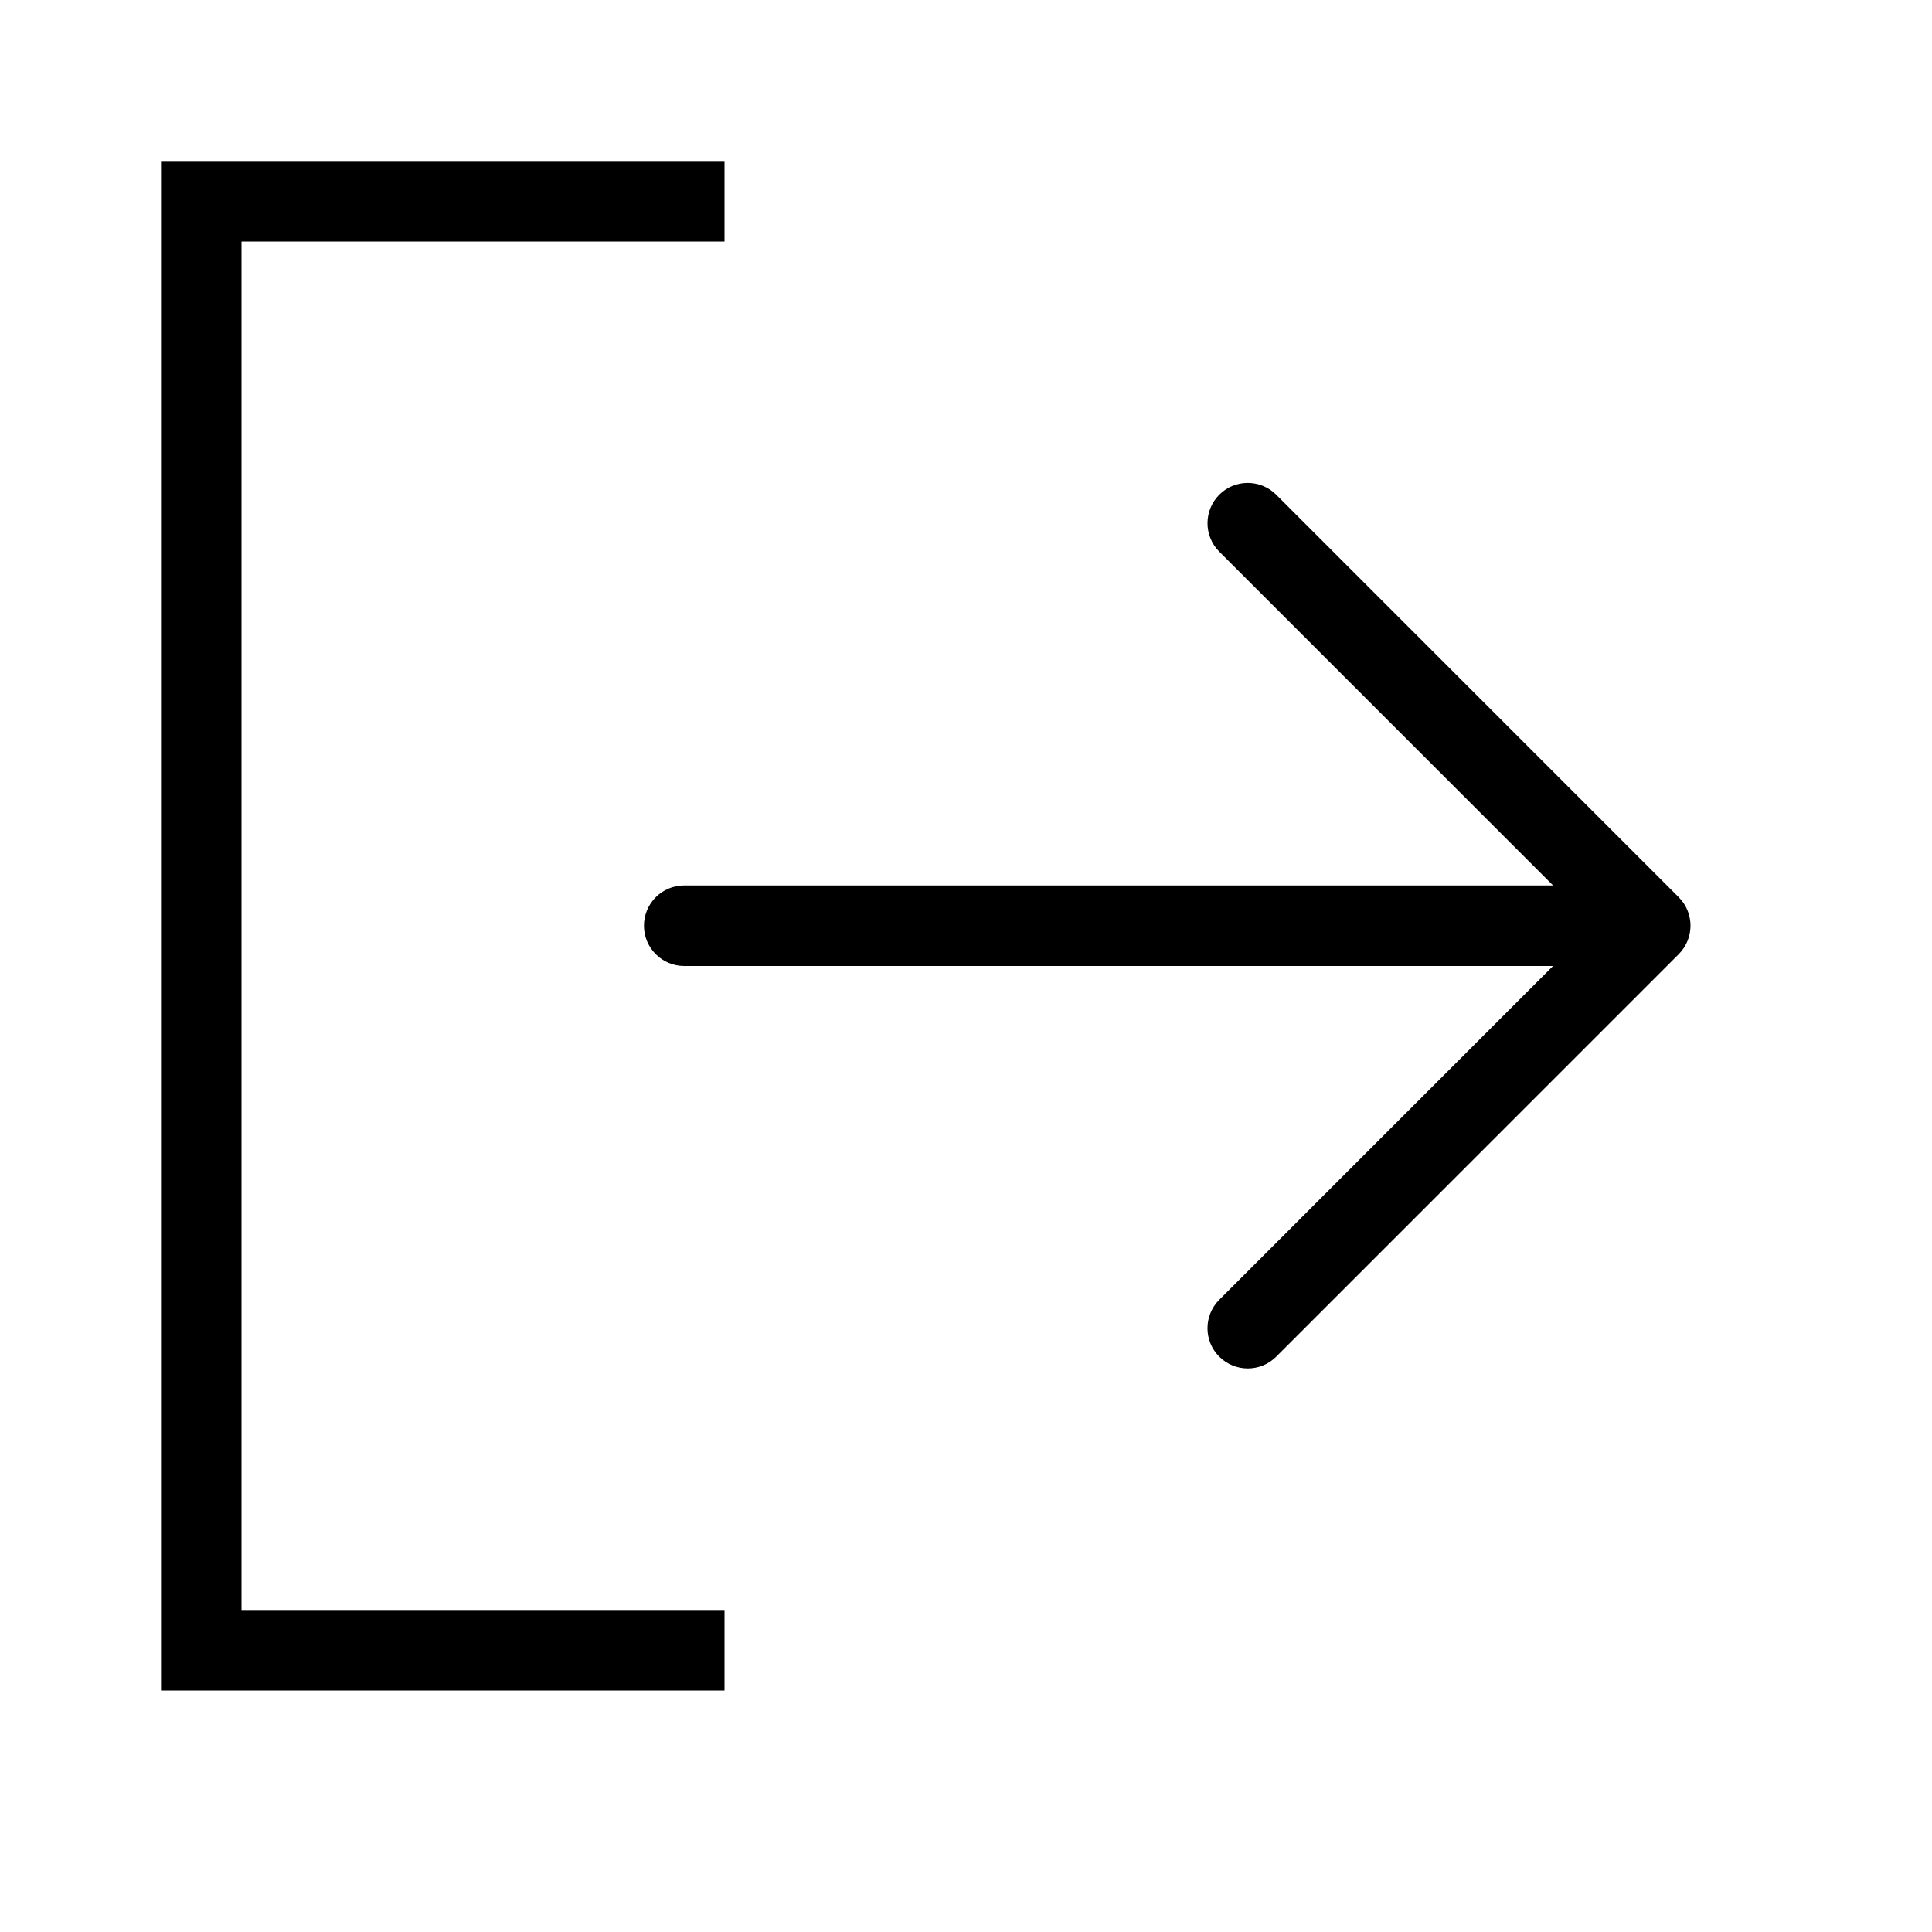
<svg version="1.1" xmlns="http://www.w3.org/2000/svg" width="32" height="32" viewBox="0 0 32 32">
<title>exit</title>
<path d="M25.724 16h-14.391c-0.368 0-0.667-0.298-0.667-0.667s0.298-0.667 0.667-0.667h14.391l-5.529-5.529c-0.26-0.26-0.26-0.682 0-0.943s0.682-0.26 0.943 0l6.667 6.667c0.26 0.26 0.26 0.682 0 0.943l-6.667 6.667c-0.26 0.26-0.682 0.26-0.943 0s-0.26-0.682 0-0.943l5.529-5.529zM4 26.667h8v1.333h-9.333v-25.333h9.333v1.333h-8v22.667z"></path>
</svg>
